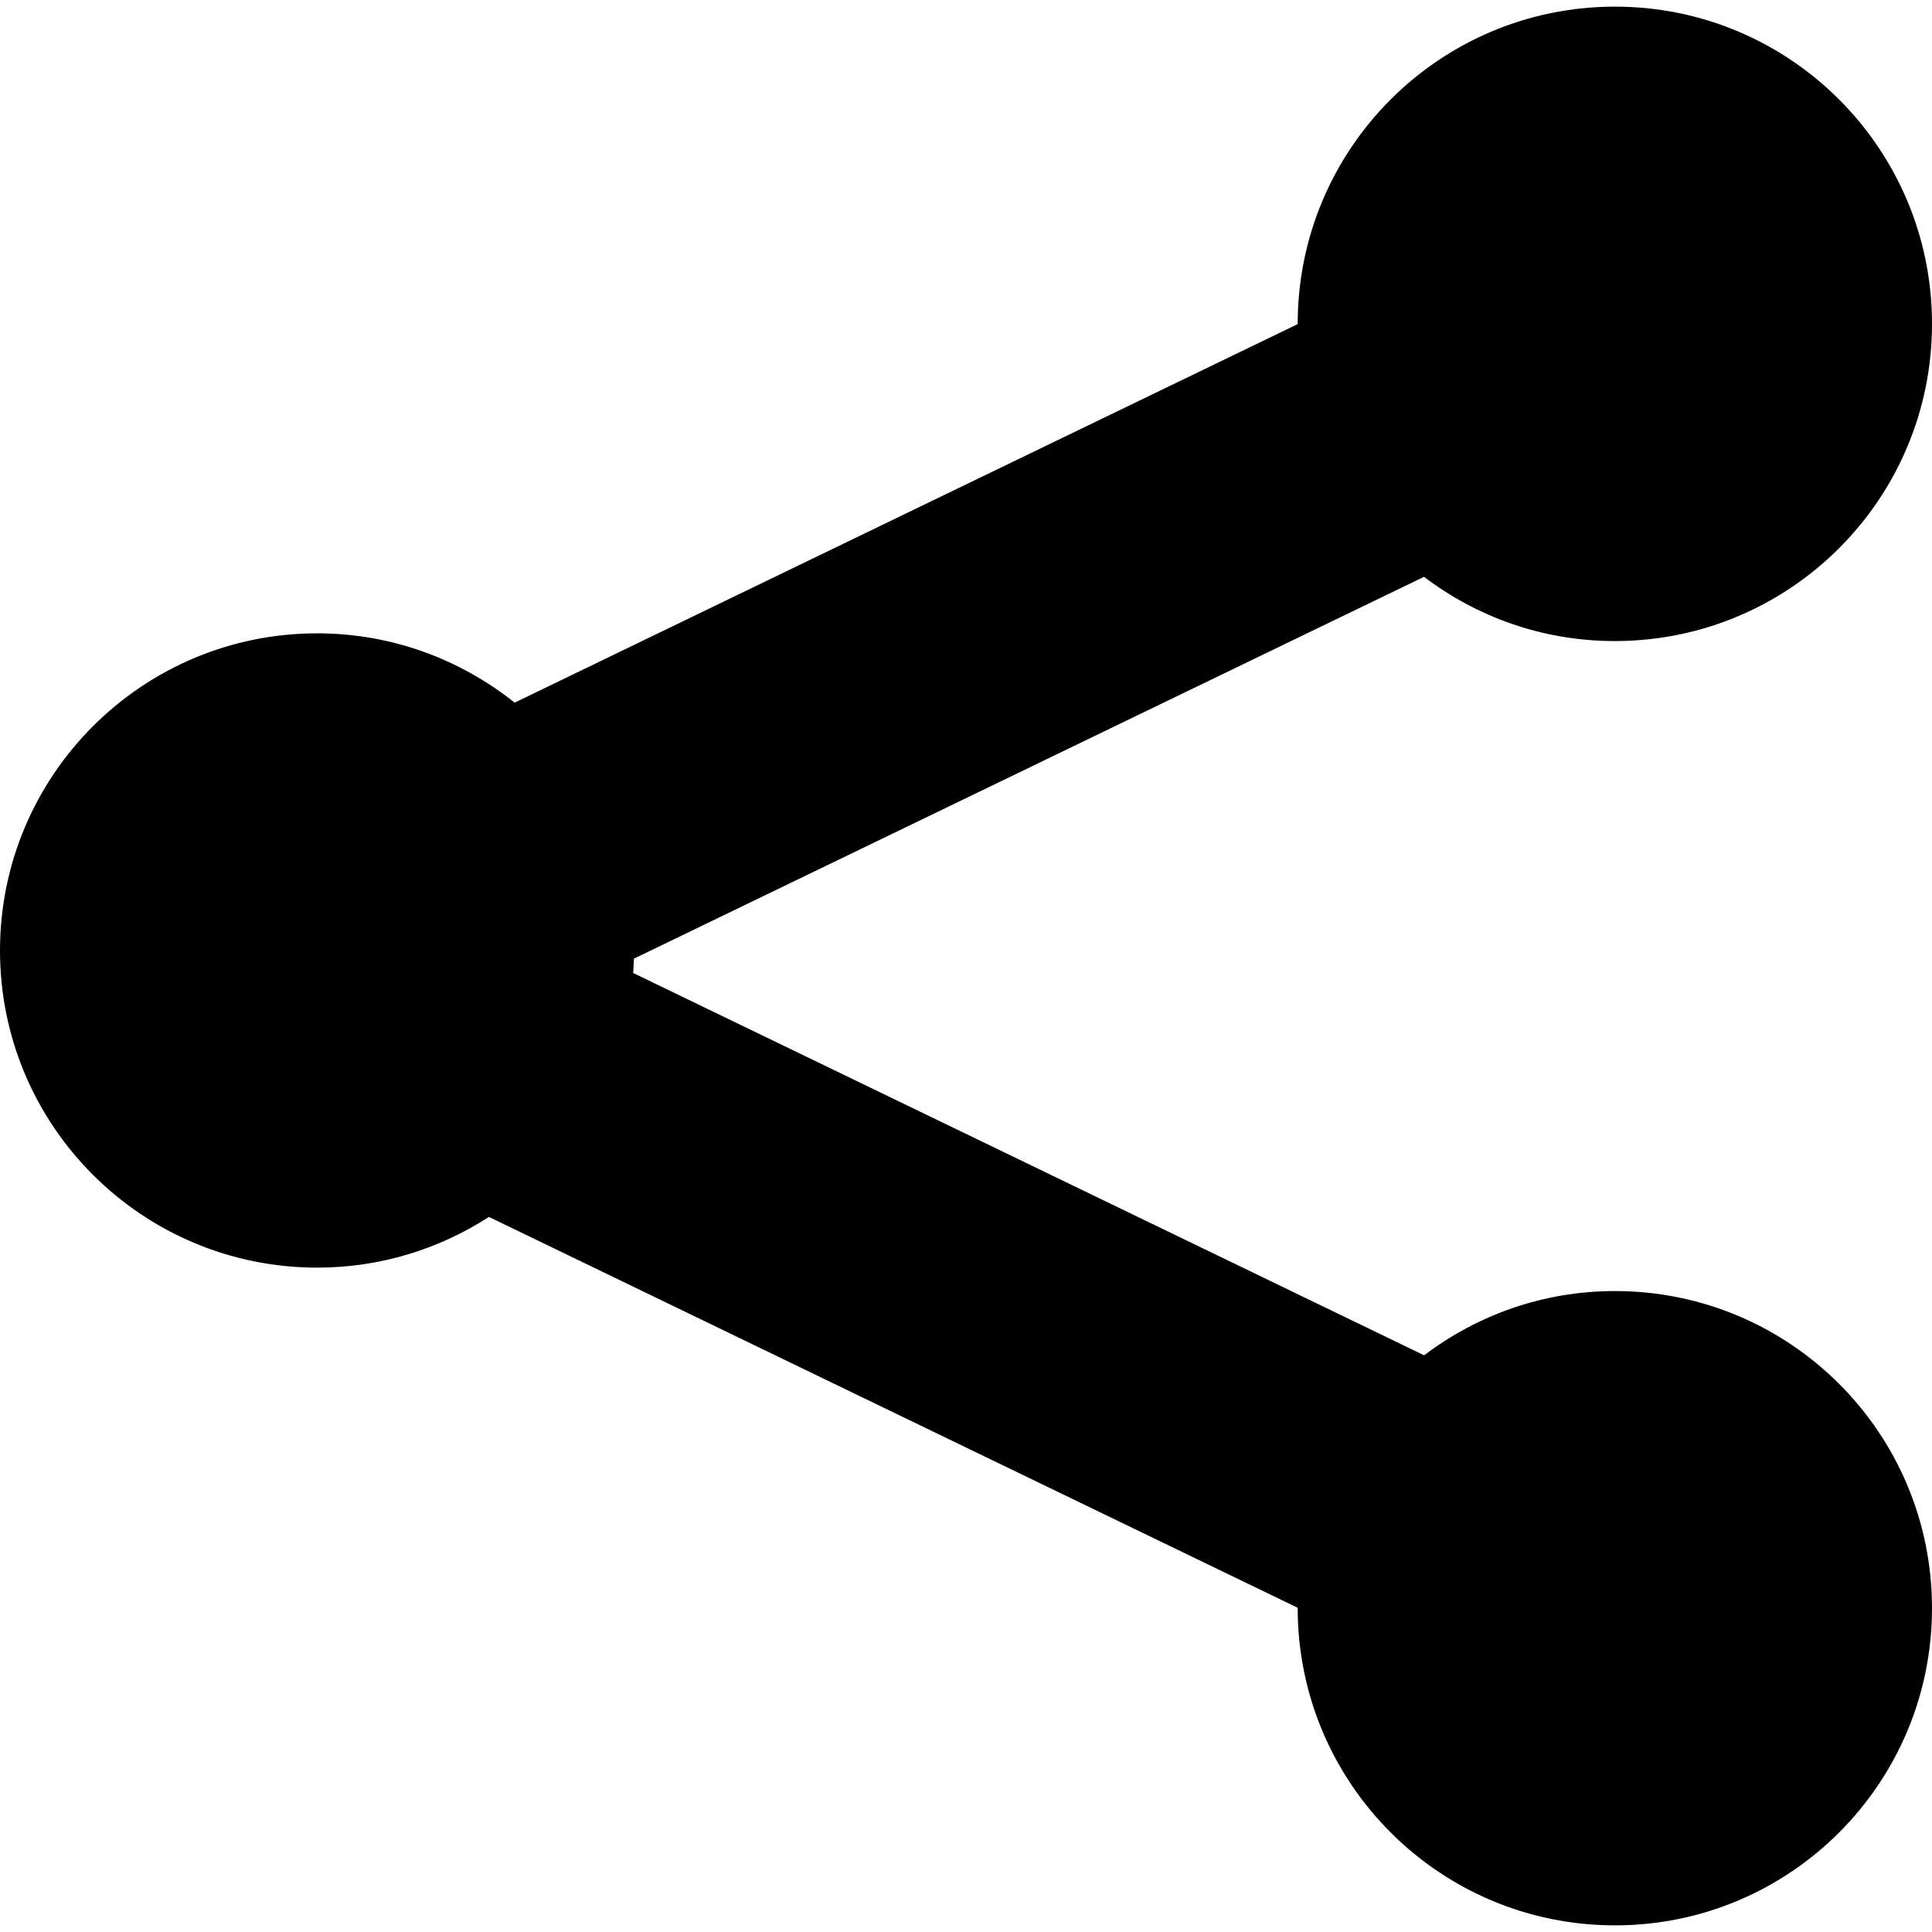 <?xml version="1.0" encoding="iso-8859-1"?>
<!-- Generator: Adobe Illustrator 19.0.0, SVG Export Plug-In . SVG Version: 6.00 Build 0)  -->
<svg version="1.1" id="Capa_1" xmlns="http://www.w3.org/2000/svg" xmlns:xlink="http://www.w3.org/1999/xlink" x="0px" y="0px"
	 viewBox="0 0 508.52 508.52" style="enable-background:new 0 0 508.52 508.52;" xml:space="preserve">
<g>
	<g>
		<g>
			<path d="M425.059,339.818c-18.911,0-36.232,6.325-50.216,16.908L166.667,256.103l0.191-3.782
				l207.953-100.496c13.953,10.584,31.274,16.908,50.216,16.908c46.148,0,83.493-37.376,83.493-83.493S471.175,1.748,425.059,1.748
				s-83.493,37.376-83.493,83.493v0.064l-206.109,99.638c-14.27-11.378-32.323-18.243-51.964-18.243
				C37.376,166.699,0,204.107,0,250.192c0,46.116,37.376,83.461,83.493,83.461c16.654,0,32.164-4.926,45.195-13.349l212.879,102.88
				v0.095c0,46.085,37.376,83.493,83.493,83.493s83.461-37.376,83.461-83.493S471.175,339.818,425.059,339.818z"/>
		</g>
	</g>
</g>
<g>
</g>
<g>
</g>
<g>
</g>
<g>
</g>
<g>
</g>
<g>
</g>
<g>
</g>
<g>
</g>
<g>
</g>
<g>
</g>
<g>
</g>
<g>
</g>
<g>
</g>
<g>
</g>
<g>
</g>
</svg>
